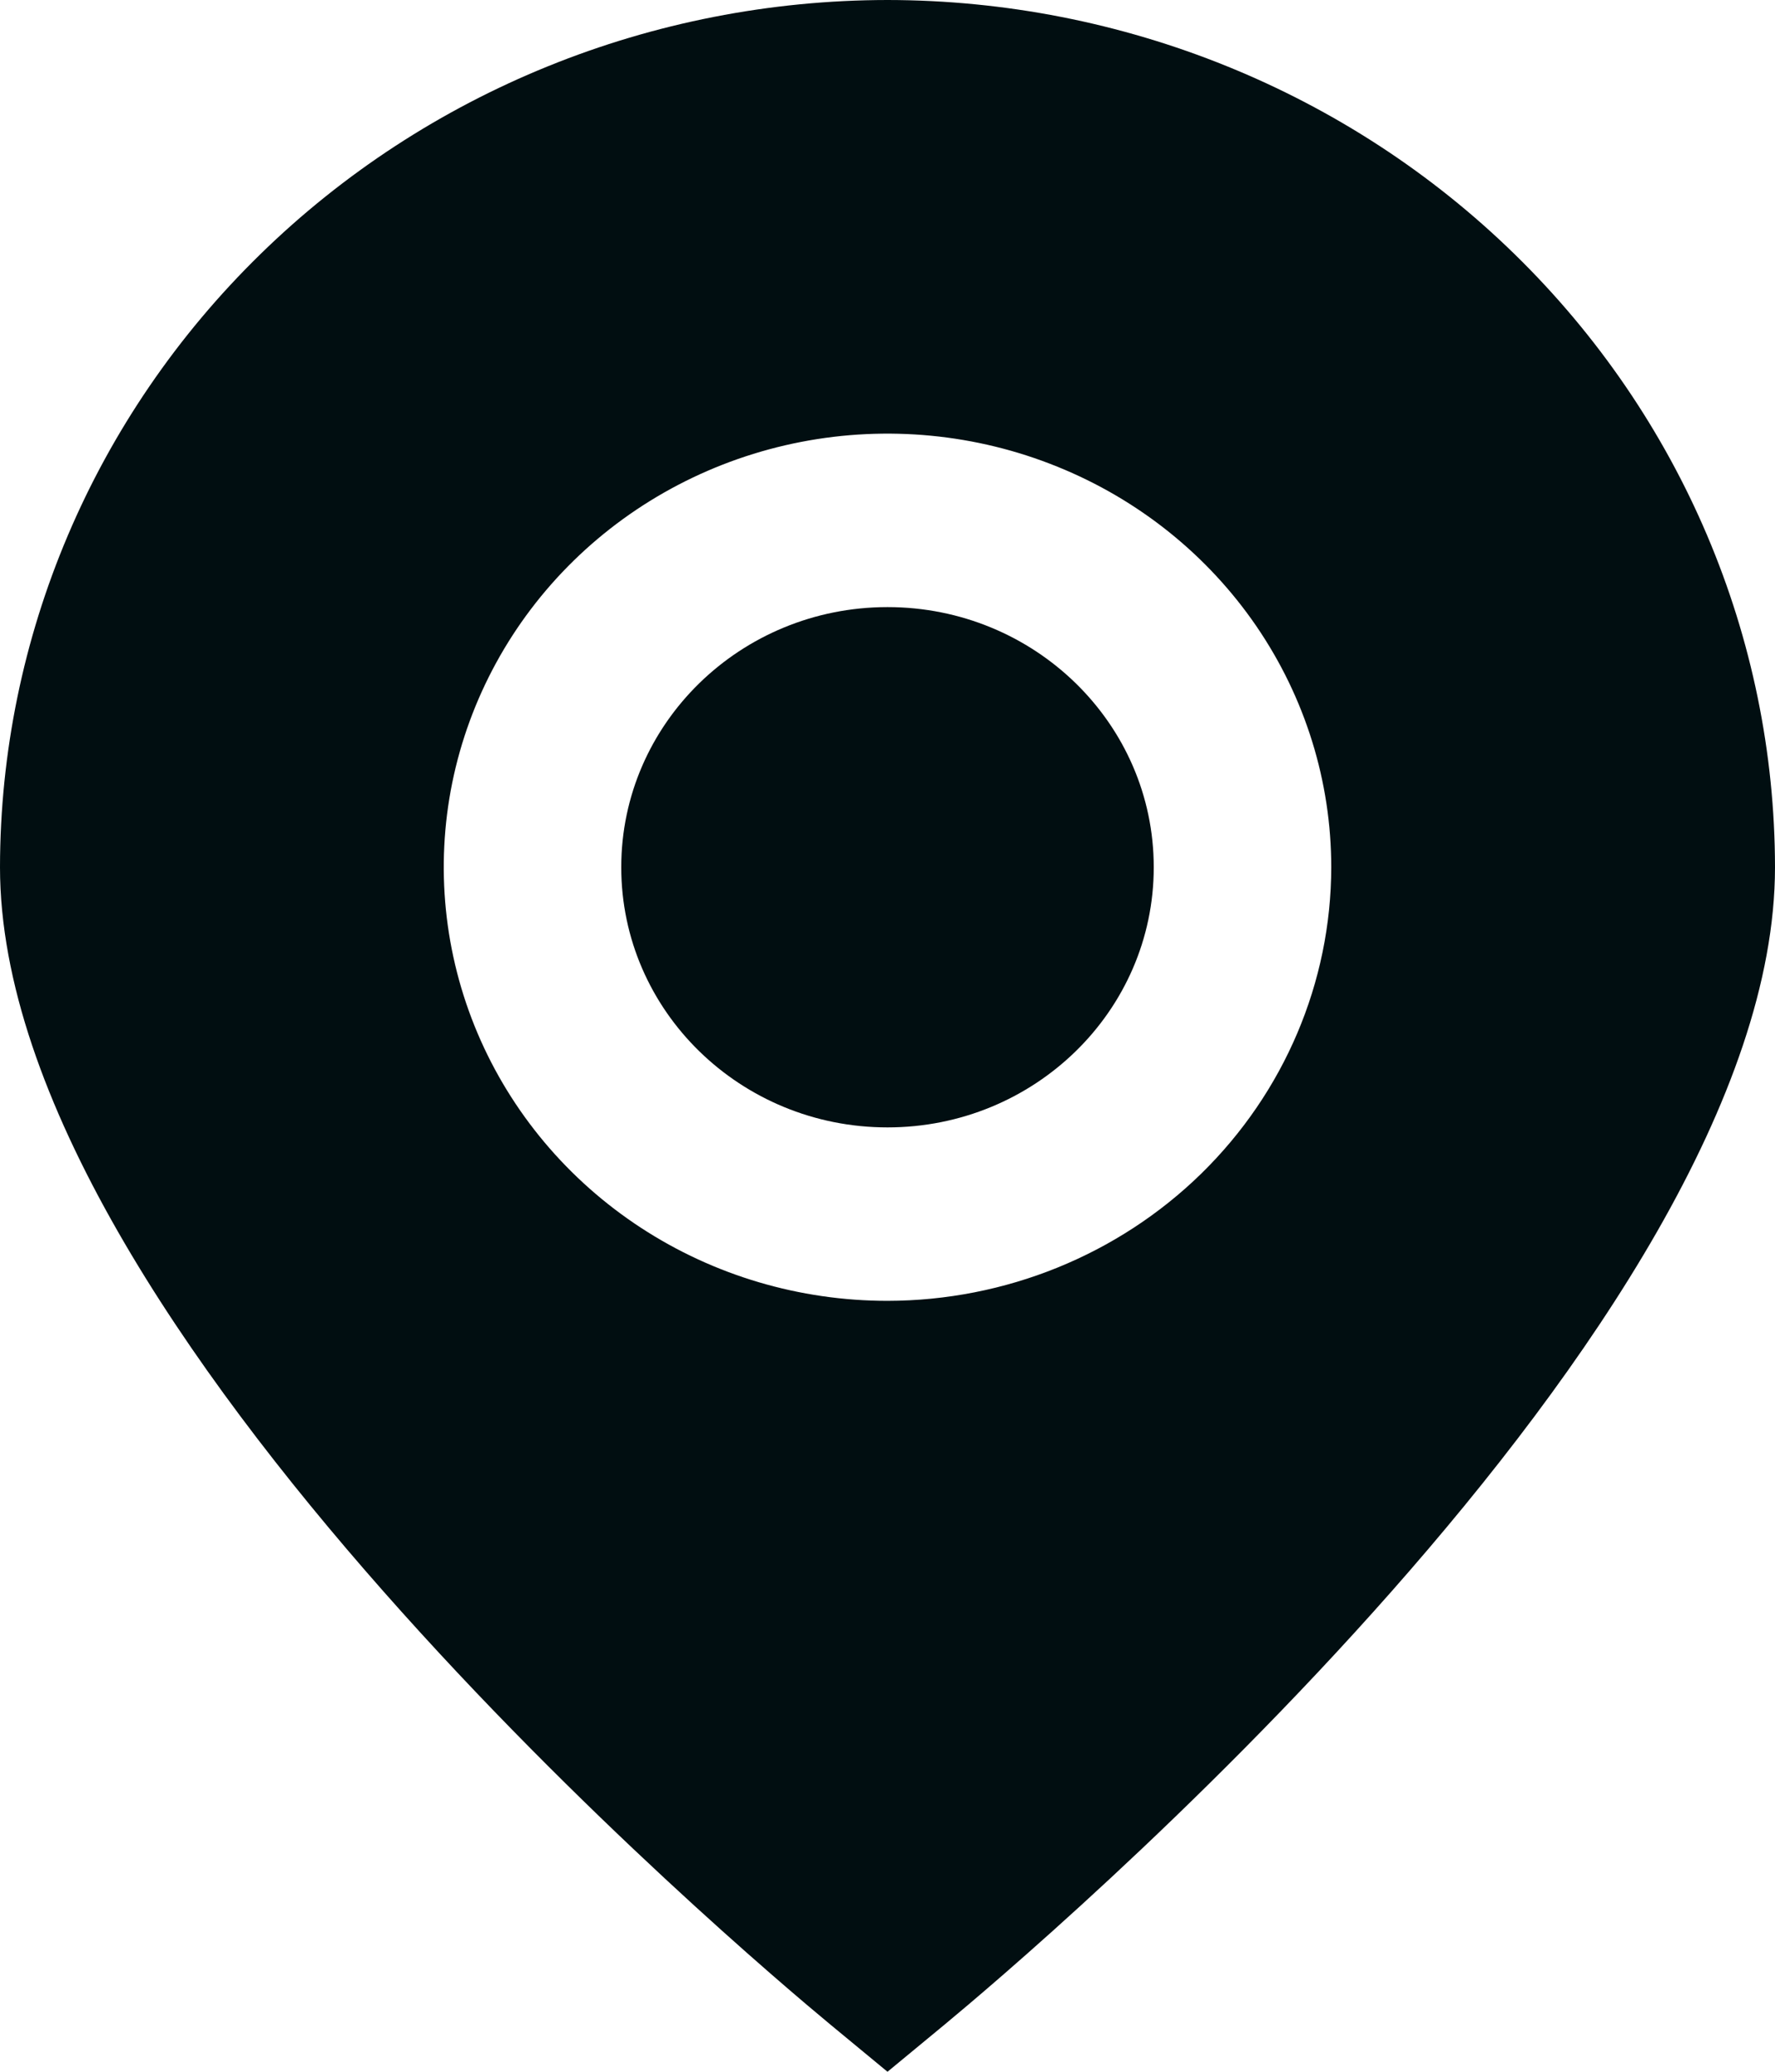 <svg width="24" height="28" viewBox="0 0 24 28" fill="none" xmlns="http://www.w3.org/2000/svg">
<g clip-path="url(#clip0_6_111)">
<path d="M12 0C8.818 0.003 5.768 1.239 3.519 3.437C1.269 5.634 0.003 8.613 0 11.721C0 17.912 10.08 26.411 11.225 27.36L12 28L12.775 27.36C13.92 26.411 24 17.912 24 11.721C23.997 8.613 22.731 5.634 20.481 3.437C18.232 1.239 15.181 0.003 12 0V0ZM12 17.581C10.813 17.581 9.653 17.238 8.667 16.594C7.68 15.95 6.911 15.034 6.457 13.964C6.003 12.893 5.884 11.714 6.115 10.578C6.347 9.441 6.918 8.397 7.757 7.577C8.596 6.757 9.666 6.199 10.829 5.973C11.993 5.747 13.2 5.863 14.296 6.307C15.393 6.75 16.329 7.501 16.989 8.465C17.648 9.429 18 10.562 18 11.721C17.998 13.275 17.365 14.764 16.241 15.863C15.116 16.961 13.591 17.579 12 17.581V17.581Z" fill="#010E11"/>
<path d="M12 15.237C13.988 15.237 15.6 13.663 15.6 11.721C15.6 9.779 13.988 8.205 12 8.205C10.012 8.205 8.4 9.779 8.4 11.721C8.4 13.663 10.012 15.237 12 15.237Z" fill="#010E11"/>
</g>
<defs>
<clipPath id="clip0_6_111">
<rect width="24" height="28" fill="white"/>
</clipPath>
</defs>
</svg>
